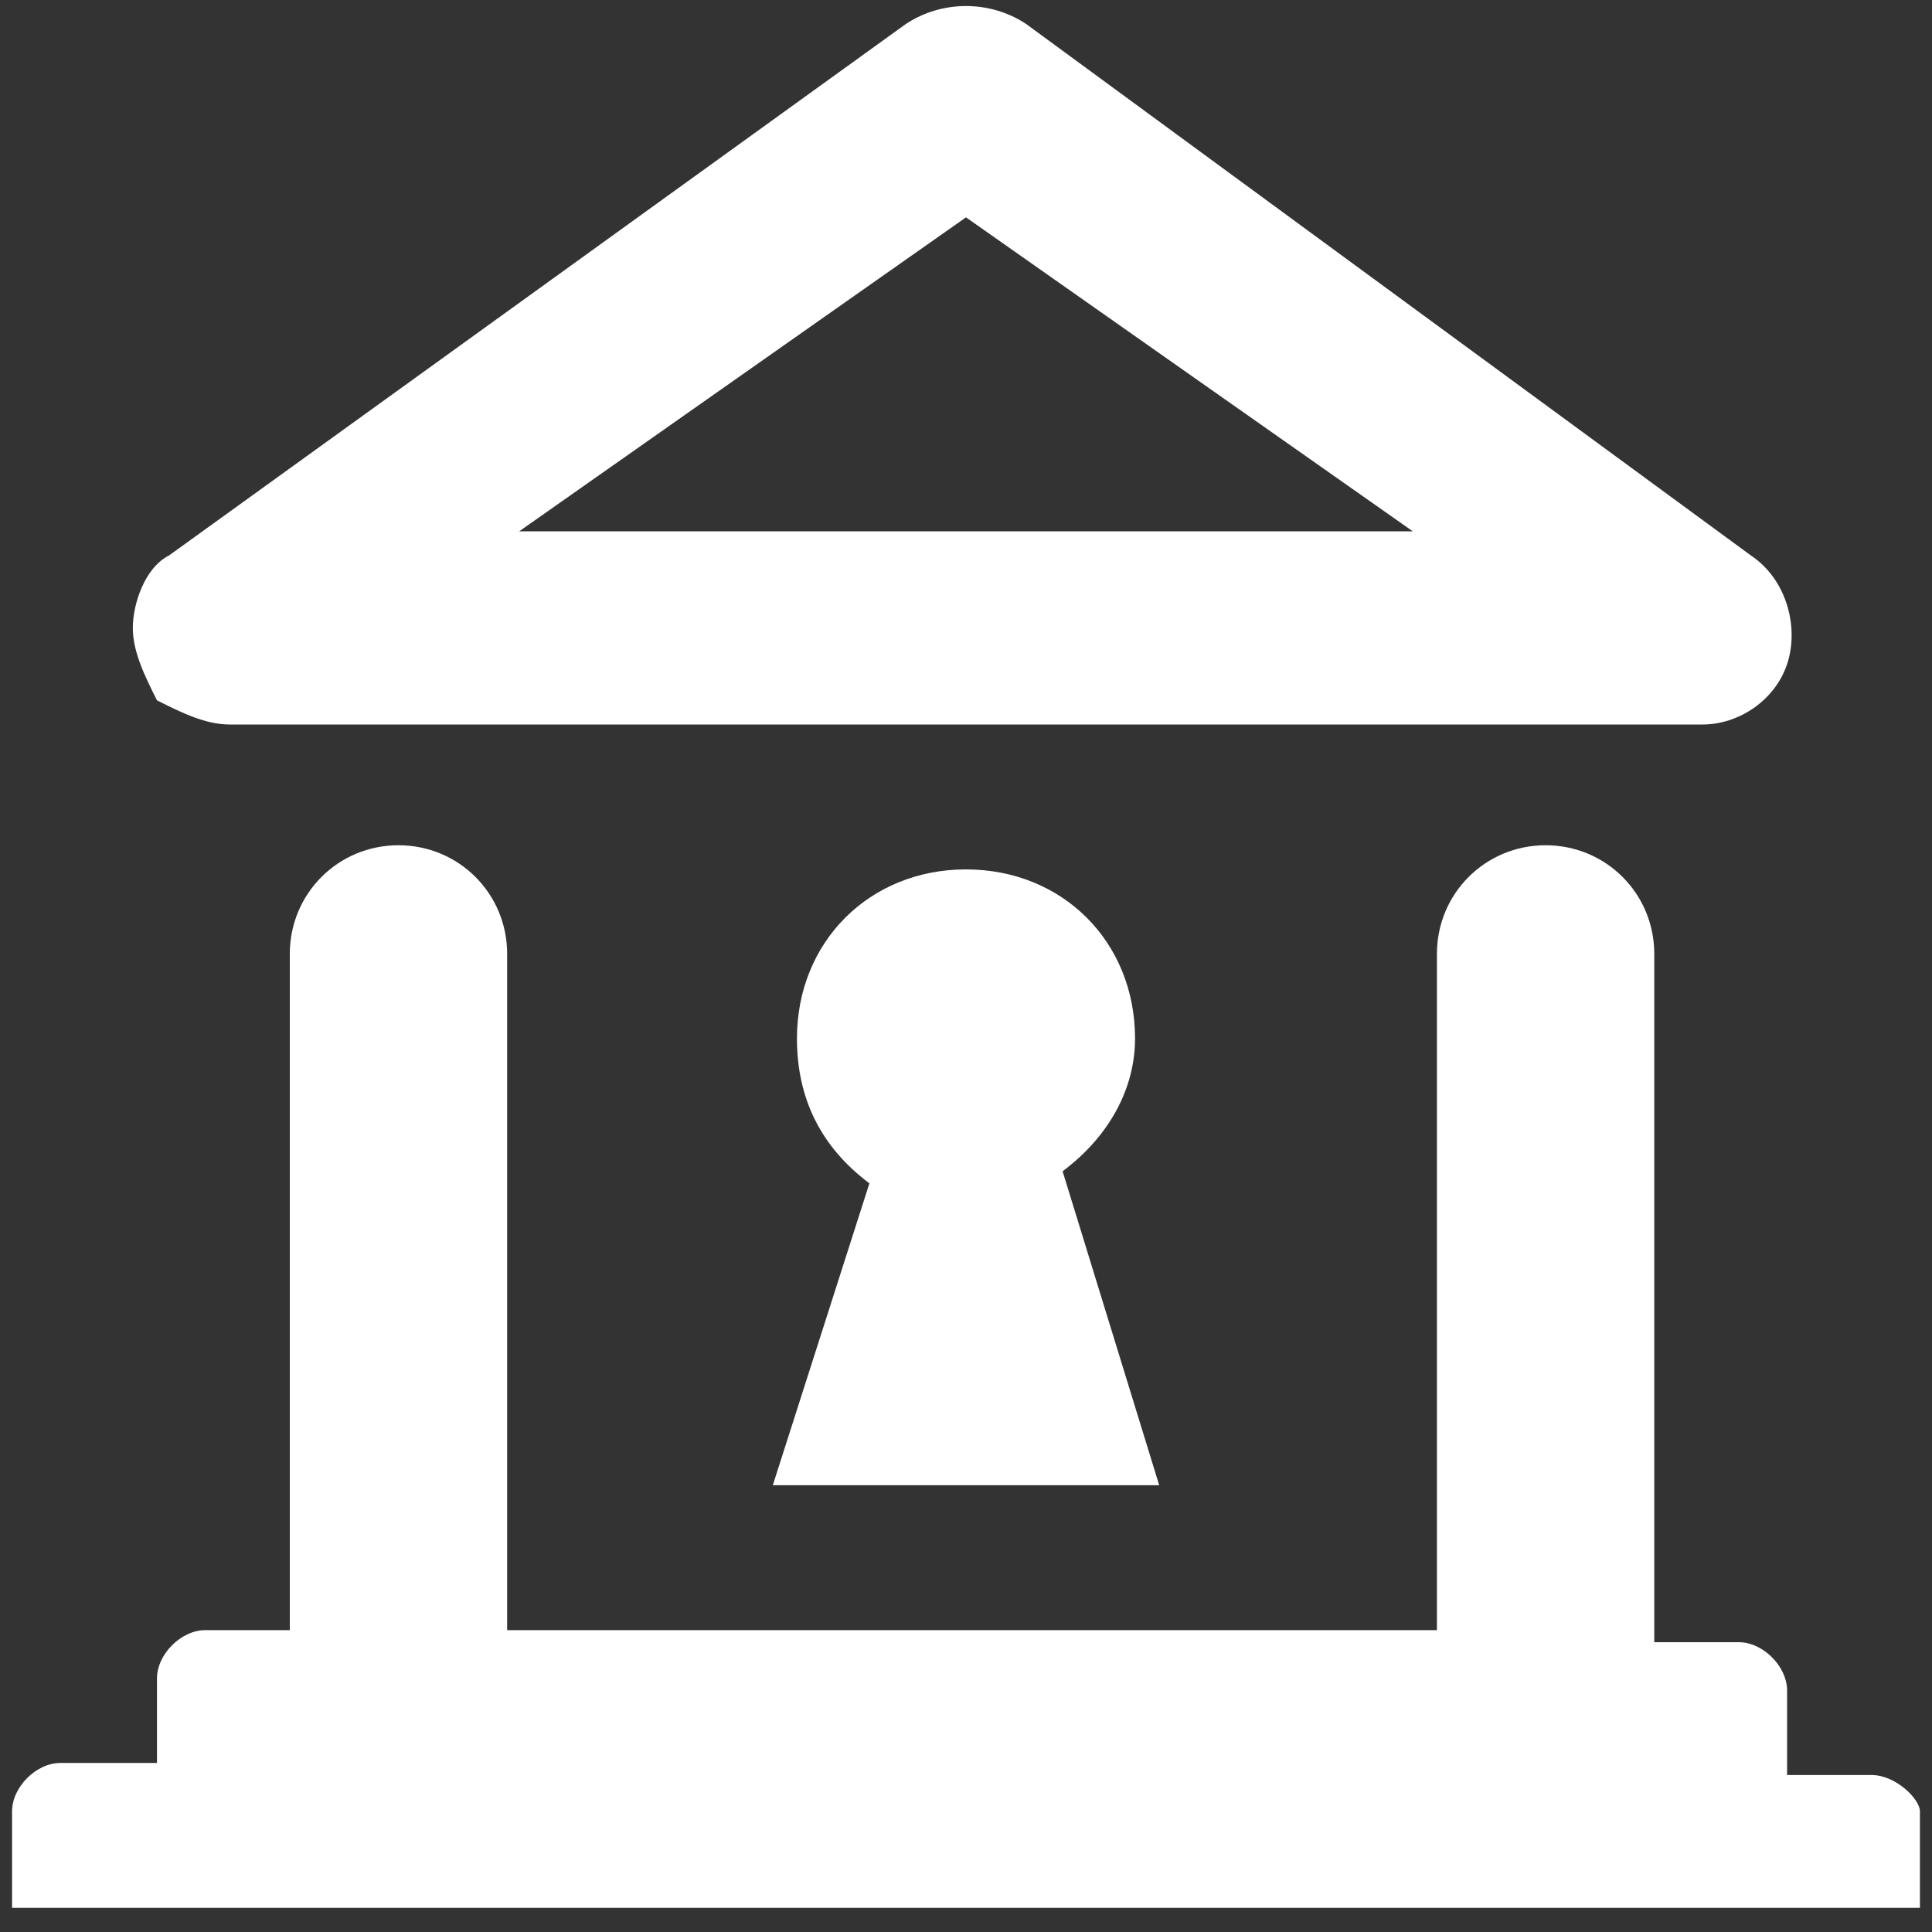 <svg id="Layer_1" xmlns="http://www.w3.org/2000/svg" viewBox="0 0 16 16"><rect x="0" y="0" width="16" height="16" fill="#333333" stroke="none"/><style>.st0{fill:#fff}</style><path class="st0" d="M1.9 6h12.2c.3 0 .6-.2.7-.5.1-.3 0-.7-.3-.9L8.5.2c-.3-.2-.7-.2-1 0L1.4 4.6c-.2.1-.3.4-.3.6 0 .2.1.4.2.6.2.1.4.2.6.2zM8 1.8l3.7 2.6H4.3L8 1.8zM15.5 14.7h-.7V14c0-.2-.2-.4-.4-.4h-.7V7.9c0-.5-.4-.9-.9-.9s-.9.4-.9.9v5.6H4.2V7.9c0-.5-.4-.9-.9-.9s-.9.4-.9.9v5.6h-.7c-.2 0-.4.2-.4.4v.7H.5c-.2 0-.4.2-.4.4v.8h15.8V15c0-.1-.2-.3-.4-.3z"/><path class="st0" d="M9.4 8.6c0-.8-.6-1.4-1.4-1.4s-1.4.6-1.4 1.4c0 .5.2.9.6 1.2l-.8 2.5h3.2l-.8-2.6c.4-.3.6-.7.6-1.1z"/></svg>